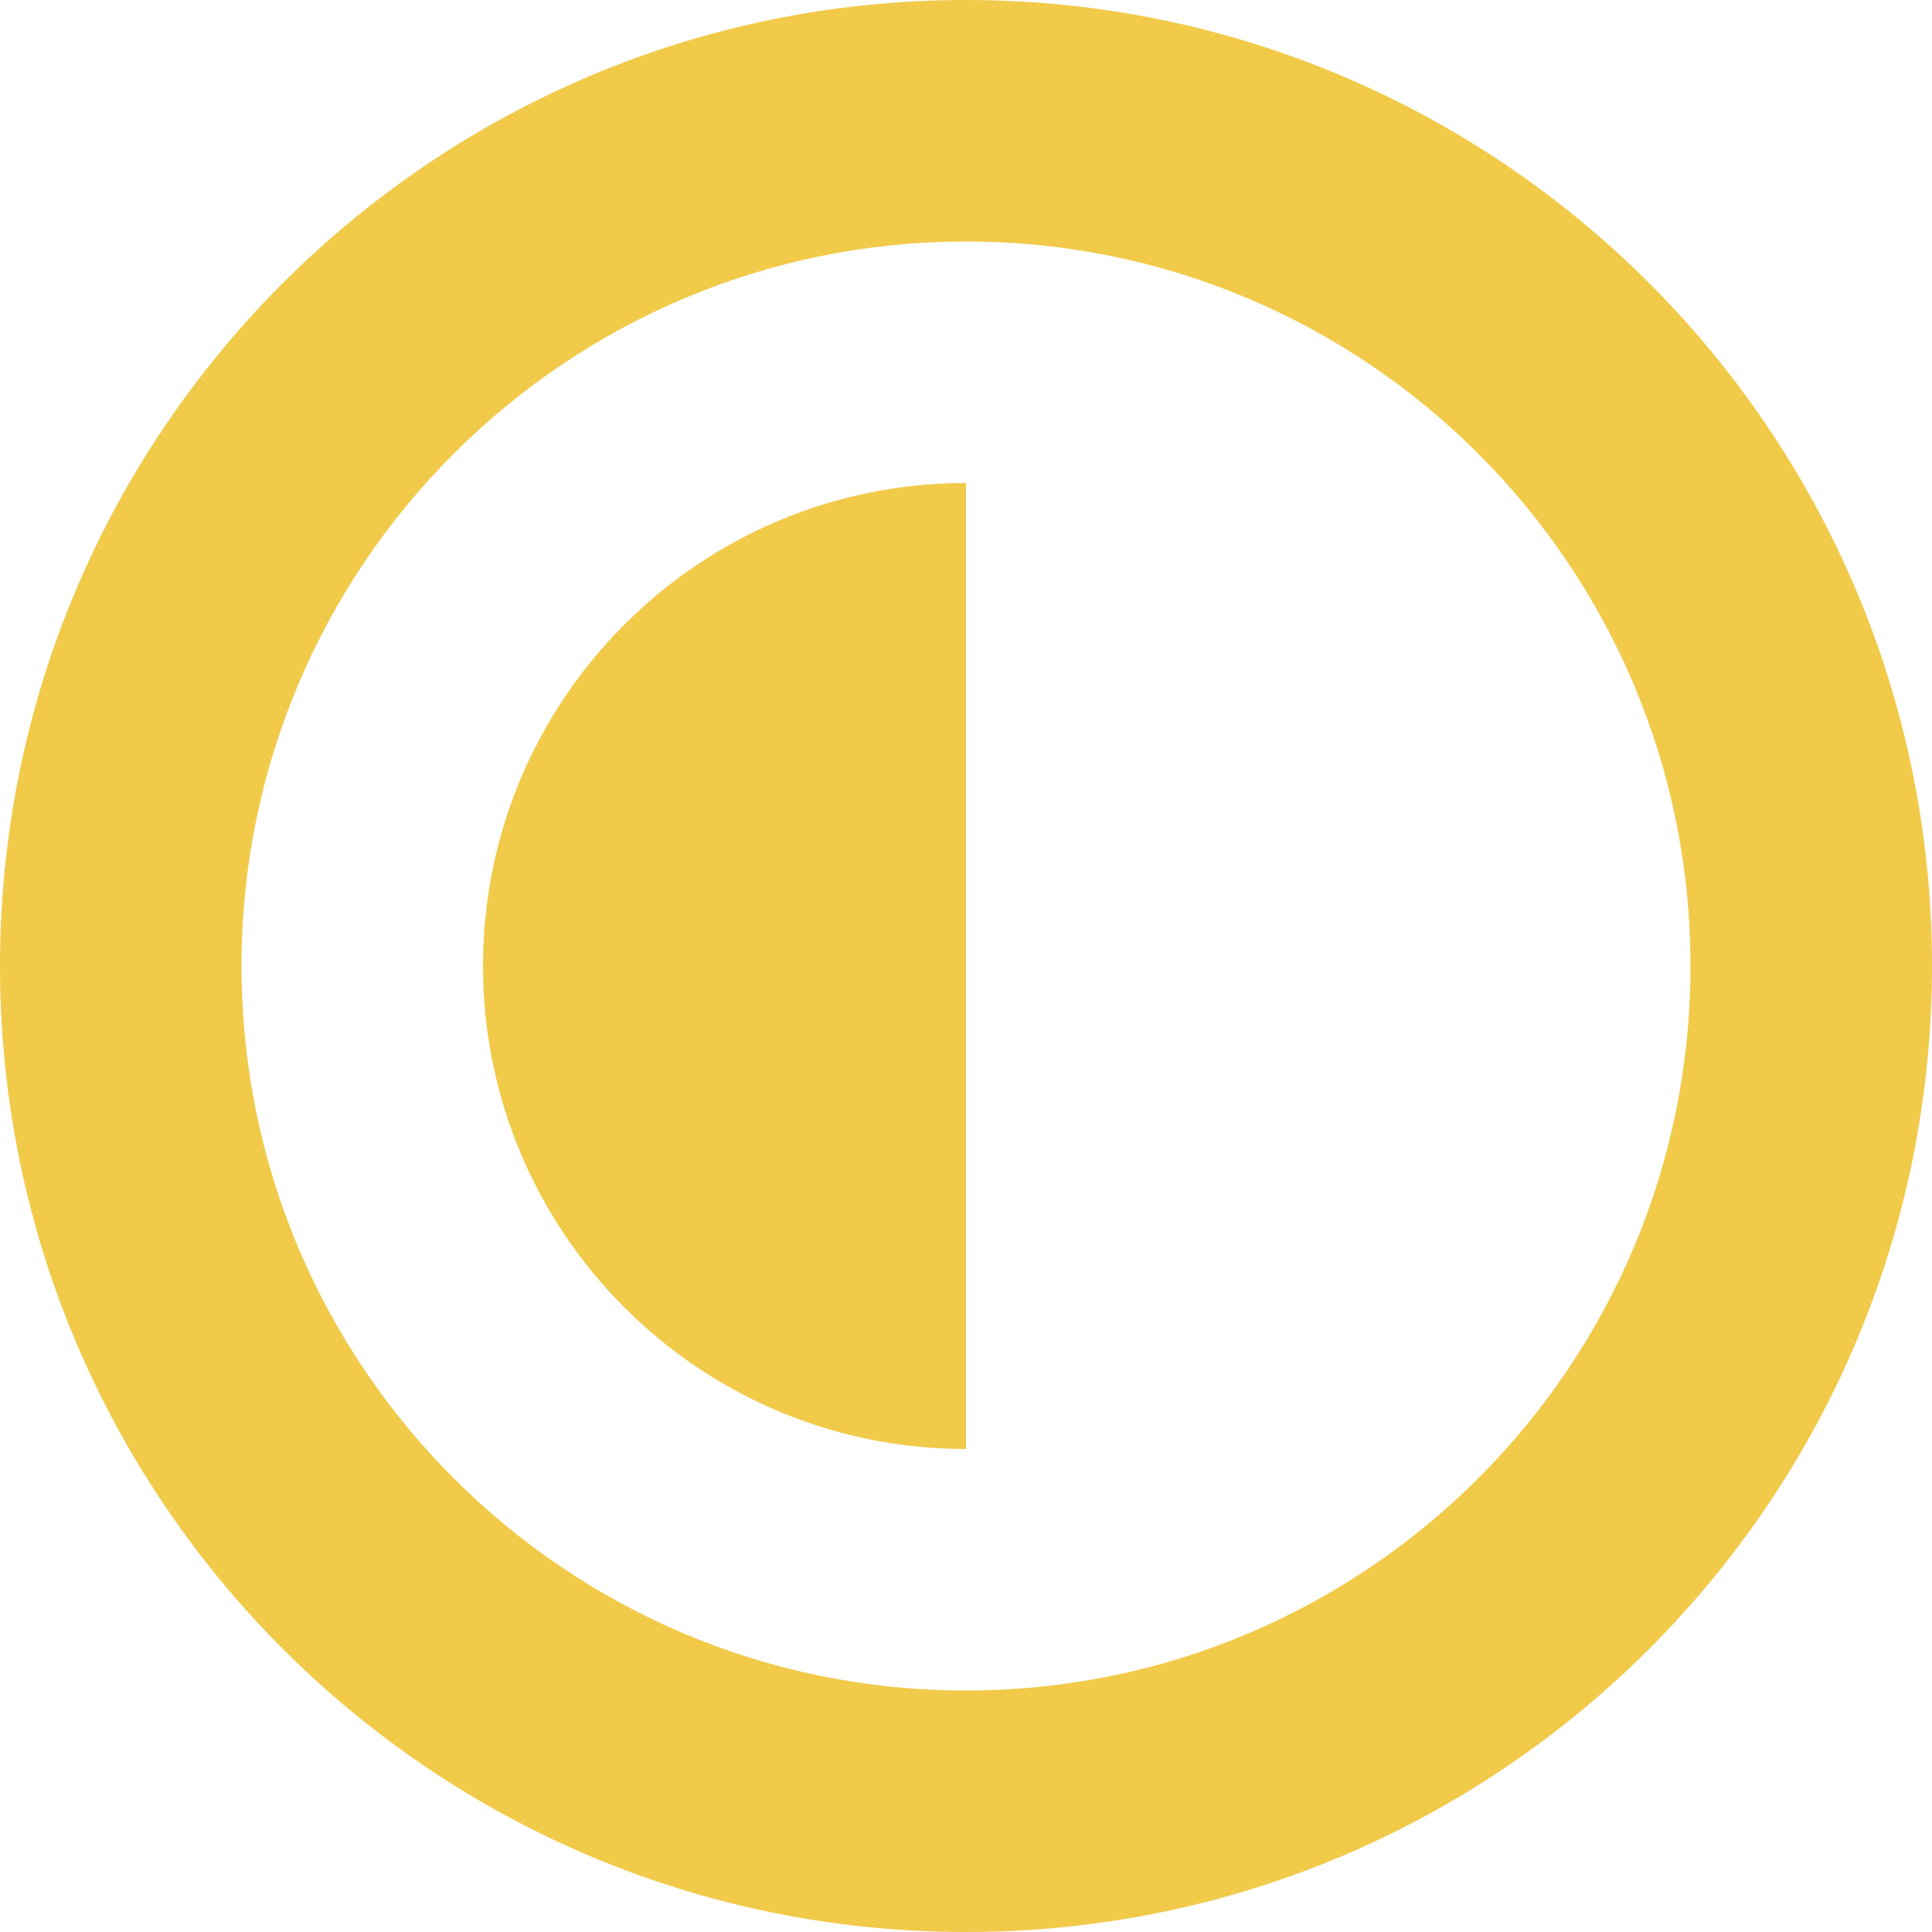 <svg viewBox="0 0 512 512" xml:space="preserve" xmlns="http://www.w3.org/2000/svg"><path d="M256 512C114.625 512 0 397.375 0 256S114.625 0 256 0s256 114.625 256 256-114.625 256-256 256zm0-448C149.969 64 64 149.969 64 256s85.969 192 192 192c106.03 0 192-85.969 192-192S362.031 64 256 64zM128 256c0-70.688 57.312-128 128-128v256c-70.688 0-128-57.312-128-128z" fill="#f1ca4a" class="fill-000000"></path></svg>